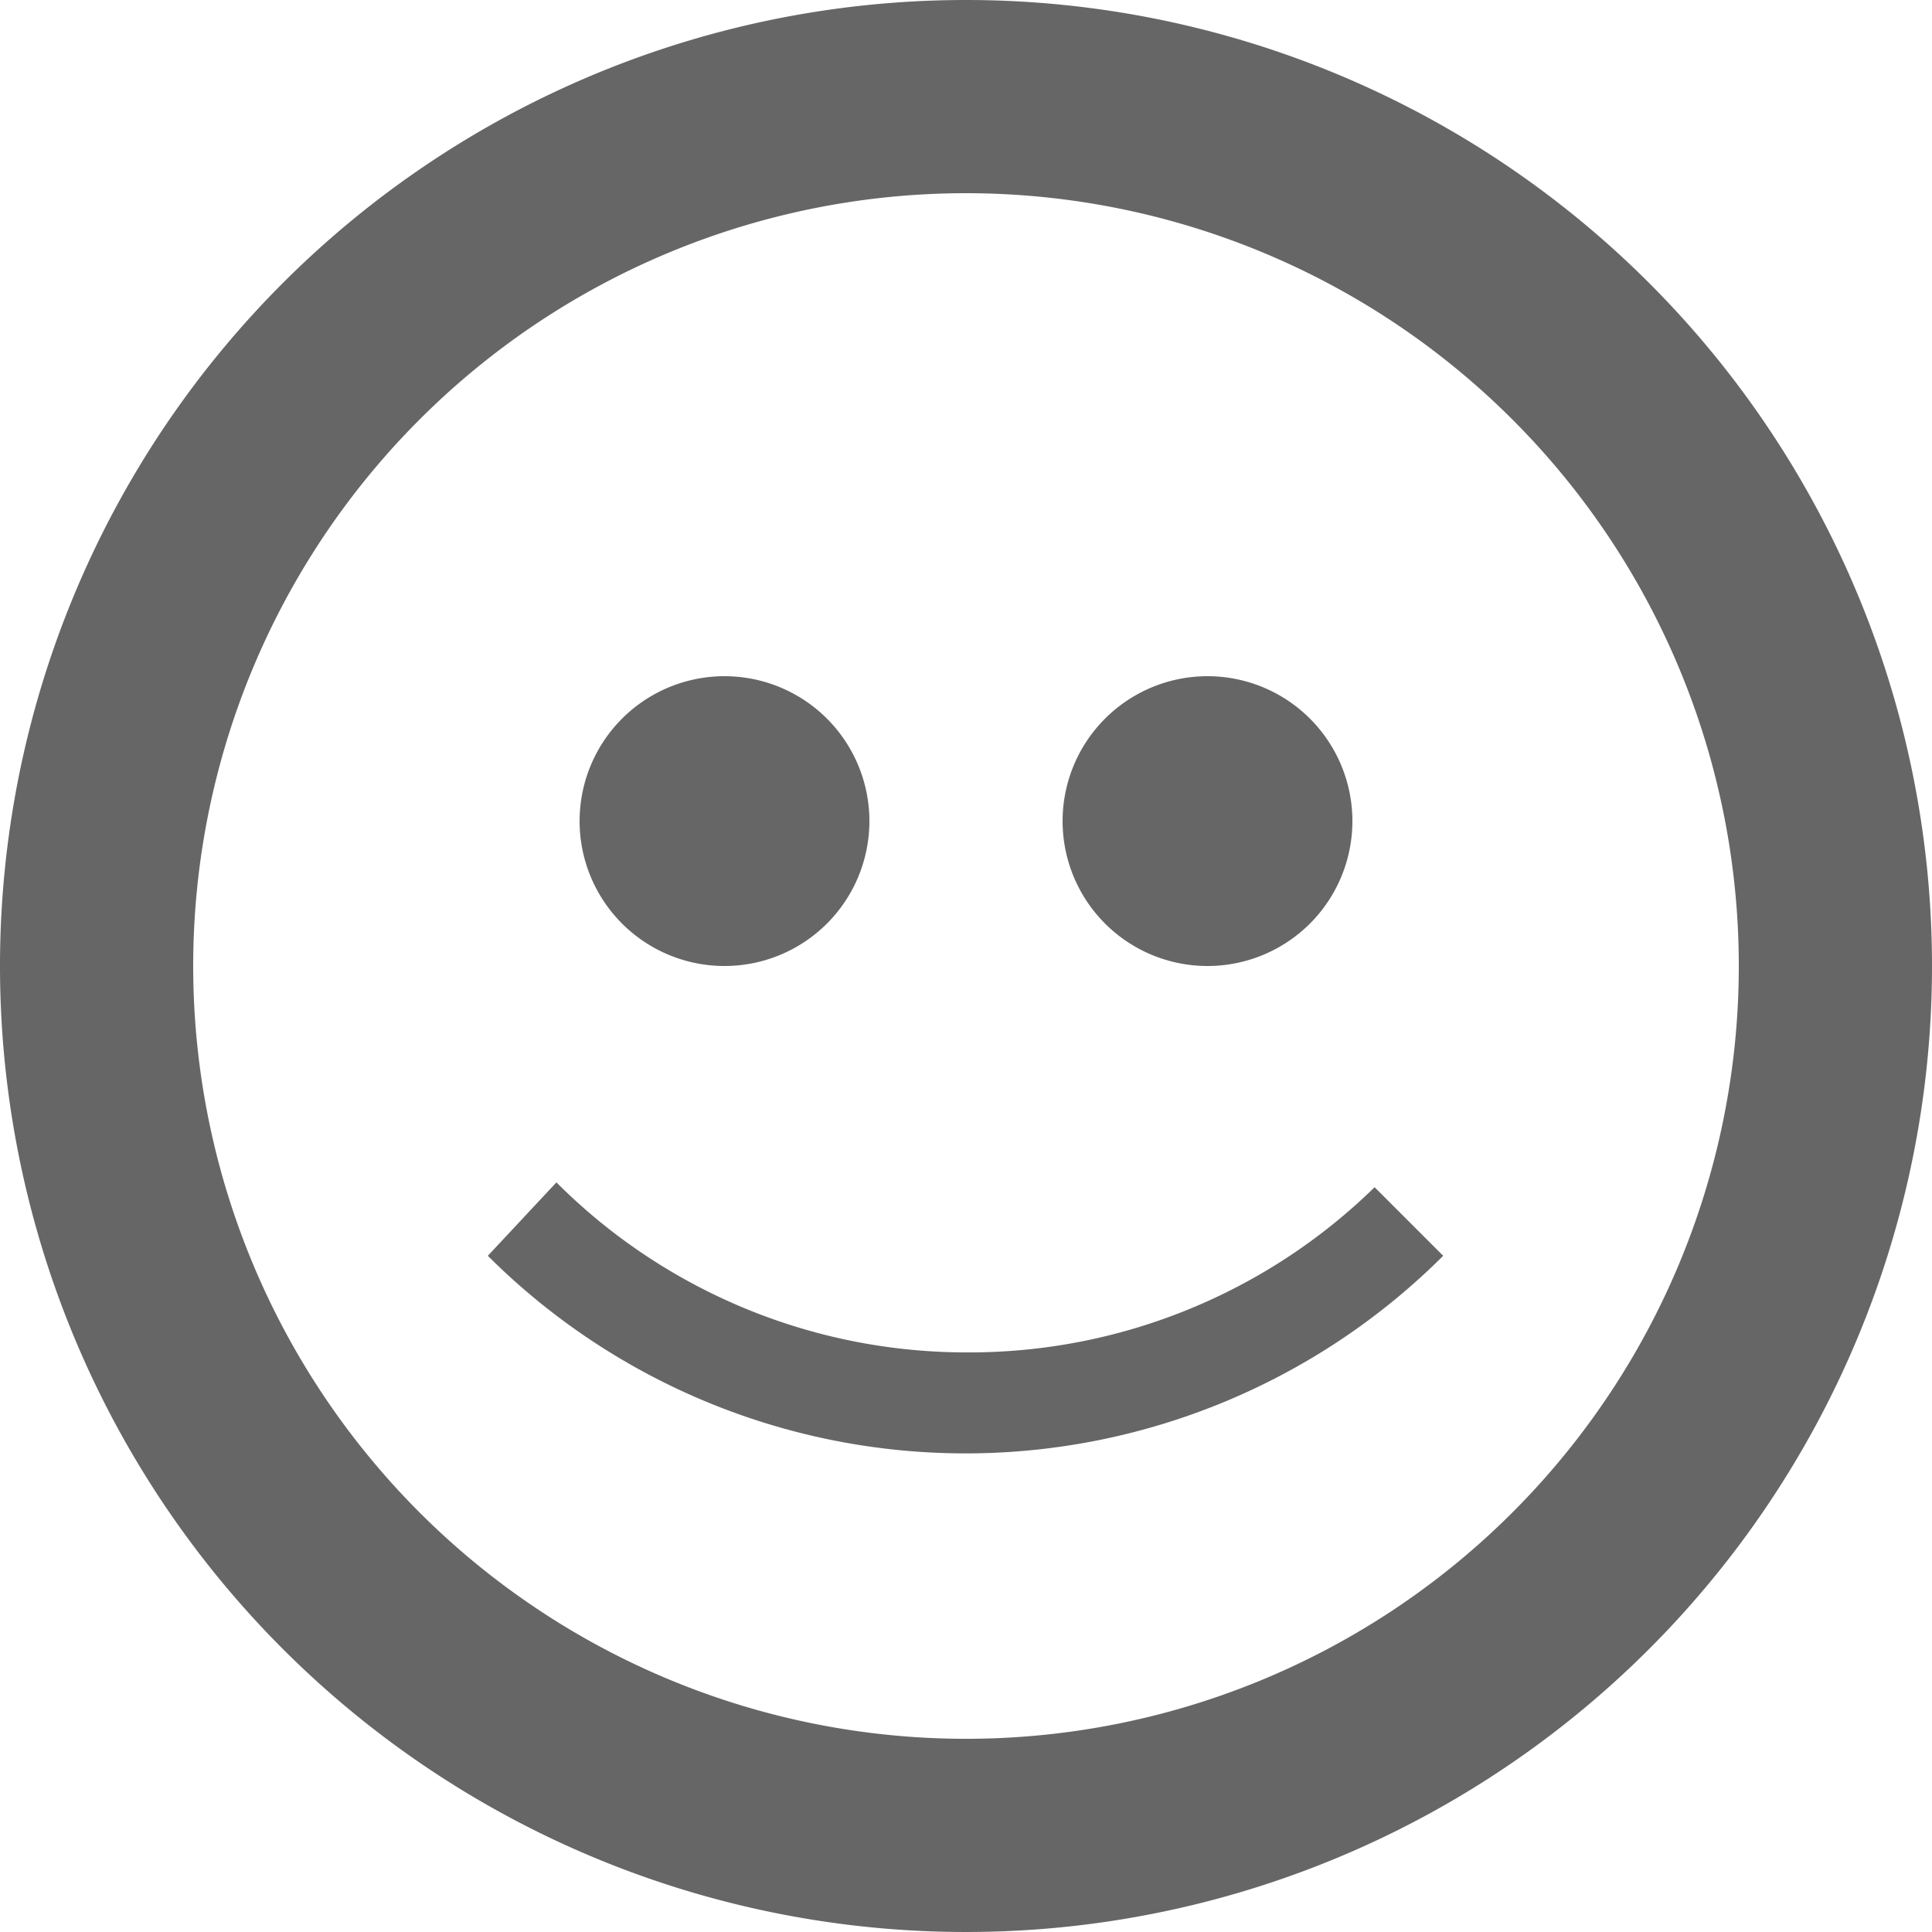 <svg xmlns:xlink="http://www.w3.org/1999/xlink" xmlns="http://www.w3.org/2000/svg" data-supported-dps="24x24" fill="currentColor" class="mercado-match" focusable="false" viewBox="2 2 20 20">
  <path d="M8 10.5A1.5 1.5 0 119.5 12 1.5 1.5 0 018 10.5zm6.5 1.5a1.5 1.5 0 10-1.5-1.5 1.5 1.5 0 001.5 1.5zm7.5 0A10 10 0 1112 2a10 10 0 0110 10zm-2 0a8 8 0 10-8 8 8 8 0 008-8zm-8 4a6 6 0 01-4.24-1.76l-.71.76a7 7 0 009.89 0l-.71-.71A6 6 0 0112 16z" fill-opacity="0.6" fill="#000000"/>
</svg>